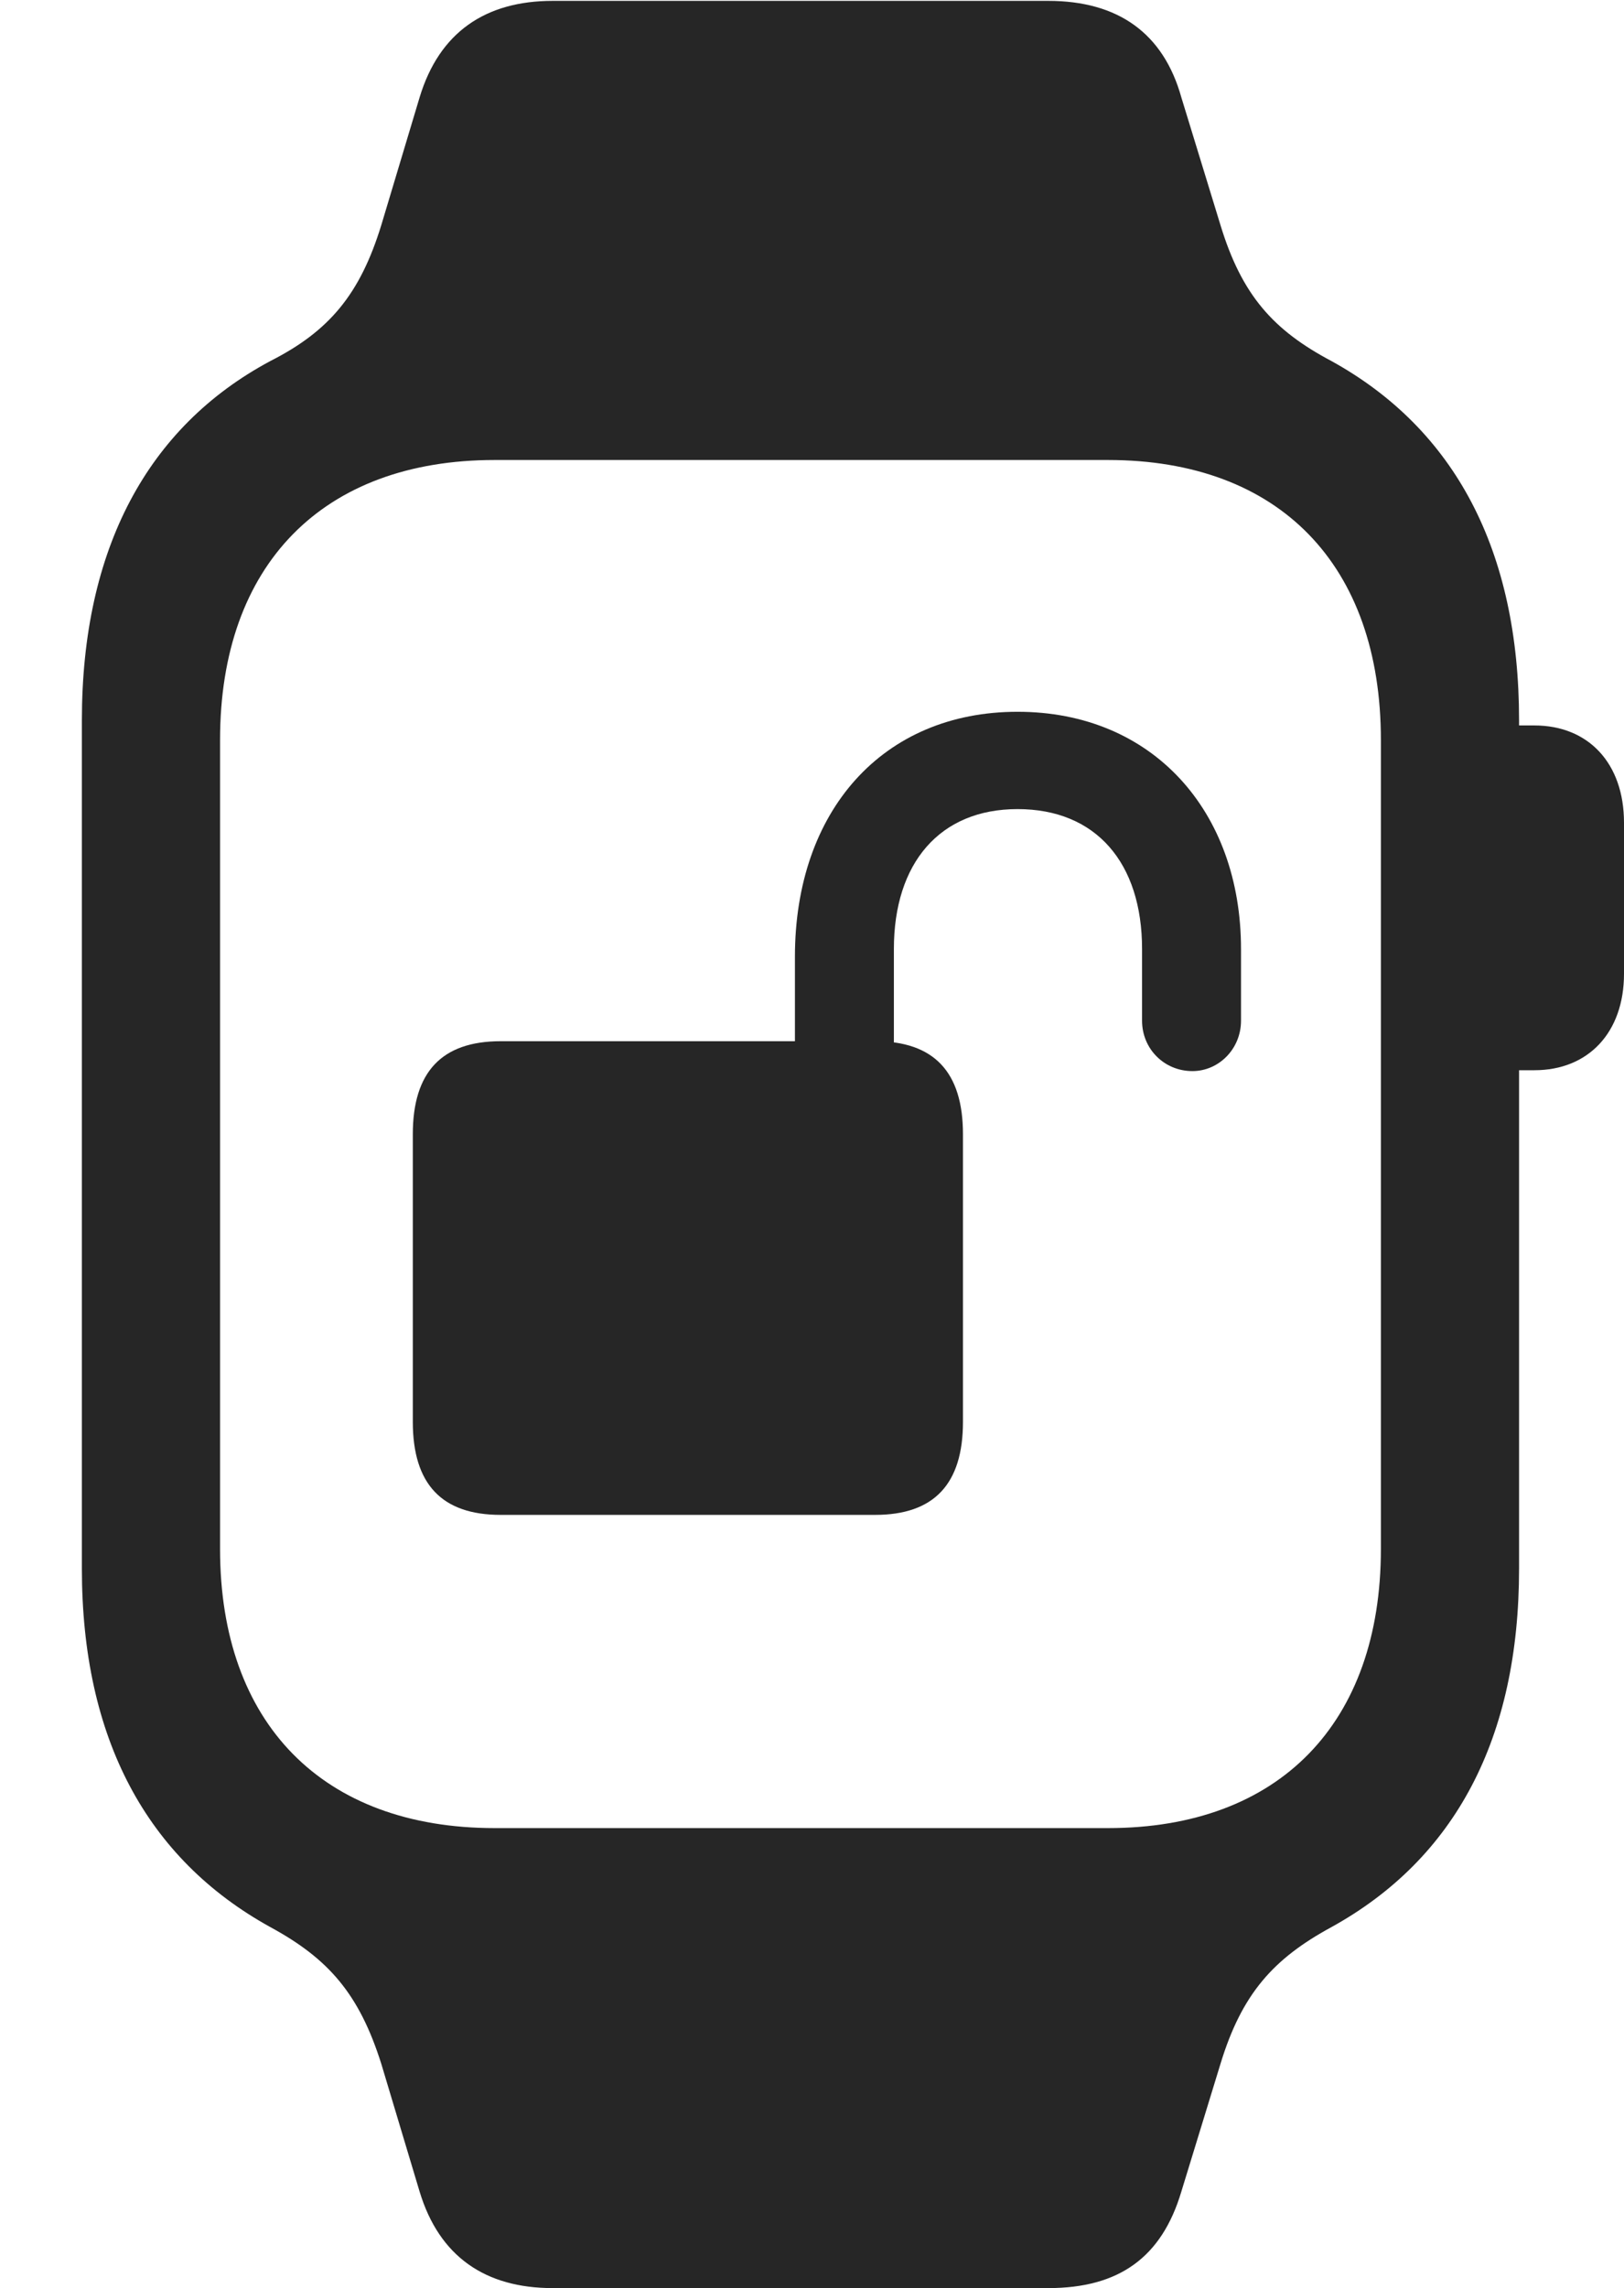 <?xml version="1.0" encoding="UTF-8"?>
<!--Generator: Apple Native CoreSVG 326-->
<!DOCTYPE svg
PUBLIC "-//W3C//DTD SVG 1.1//EN"
       "http://www.w3.org/Graphics/SVG/1.1/DTD/svg11.dtd">
<svg version="1.1" xmlns="http://www.w3.org/2000/svg" xmlns:xlink="http://www.w3.org/1999/xlink" viewBox="0 0 37.188 52.363">
 <g>
  <rect height="52.363" opacity="0" width="37.188" x="0" y="0"/>
  <path d="M1.875 35.898C1.875 39.785 3.359 42.539 6.191 44.102C7.52 44.824 8.223 45.625 8.73 47.227L9.609 50.156C10.059 51.641 11.113 52.363 12.656 52.363L24.004 52.363C25.625 52.363 26.602 51.66 27.051 50.156L27.949 47.227C28.438 45.625 29.16 44.824 30.488 44.102C33.32 42.539 34.785 39.785 34.785 35.898L34.785 16.484C34.785 12.598 33.32 9.824 30.488 8.262C29.16 7.559 28.438 6.758 27.949 5.156L27.051 2.227C26.641 0.762 25.605 0.02 24.004 0.02L12.656 0.02C11.113 0.02 10.059 0.742 9.609 2.227L8.73 5.156C8.242 6.738 7.539 7.578 6.191 8.262C3.379 9.766 1.875 12.559 1.875 16.484ZM5.039 35.449L5.039 16.934C5.039 12.93 7.383 10.527 11.328 10.527L25.371 10.527C29.297 10.527 31.621 12.93 31.621 16.934L31.621 35.449C31.621 39.434 29.297 41.836 25.371 41.836L11.328 41.836C7.383 41.836 5.039 39.434 5.039 35.449ZM34.18 24.492L35.137 24.492C36.367 24.492 37.188 23.633 37.188 22.285L37.188 18.828C37.188 17.461 36.367 16.602 35.137 16.602L34.18 16.602Z" fill="black" fill-opacity="0.85"/>
  <path d="M9.453 32.539C9.453 33.965 10.117 34.668 11.465 34.668L20.039 34.668C21.387 34.668 22.051 33.965 22.051 32.539L22.051 25.957C22.051 24.531 21.387 23.828 20.039 23.828L11.465 23.828C10.117 23.828 9.453 24.531 9.453 25.957ZM18.203 25.078L20.469 25.078L20.469 21.719C20.469 19.746 21.523 18.516 23.301 18.516C25.098 18.516 26.152 19.746 26.152 21.719L26.152 23.359C26.152 24.004 26.66 24.512 27.305 24.512C27.91 24.512 28.418 24.004 28.418 23.359L28.418 21.719C28.418 18.555 26.387 16.289 23.301 16.289C20.215 16.289 18.203 18.555 18.203 21.895Z" fill="black" fill-opacity="0.85"/>
 </g>
</svg>
